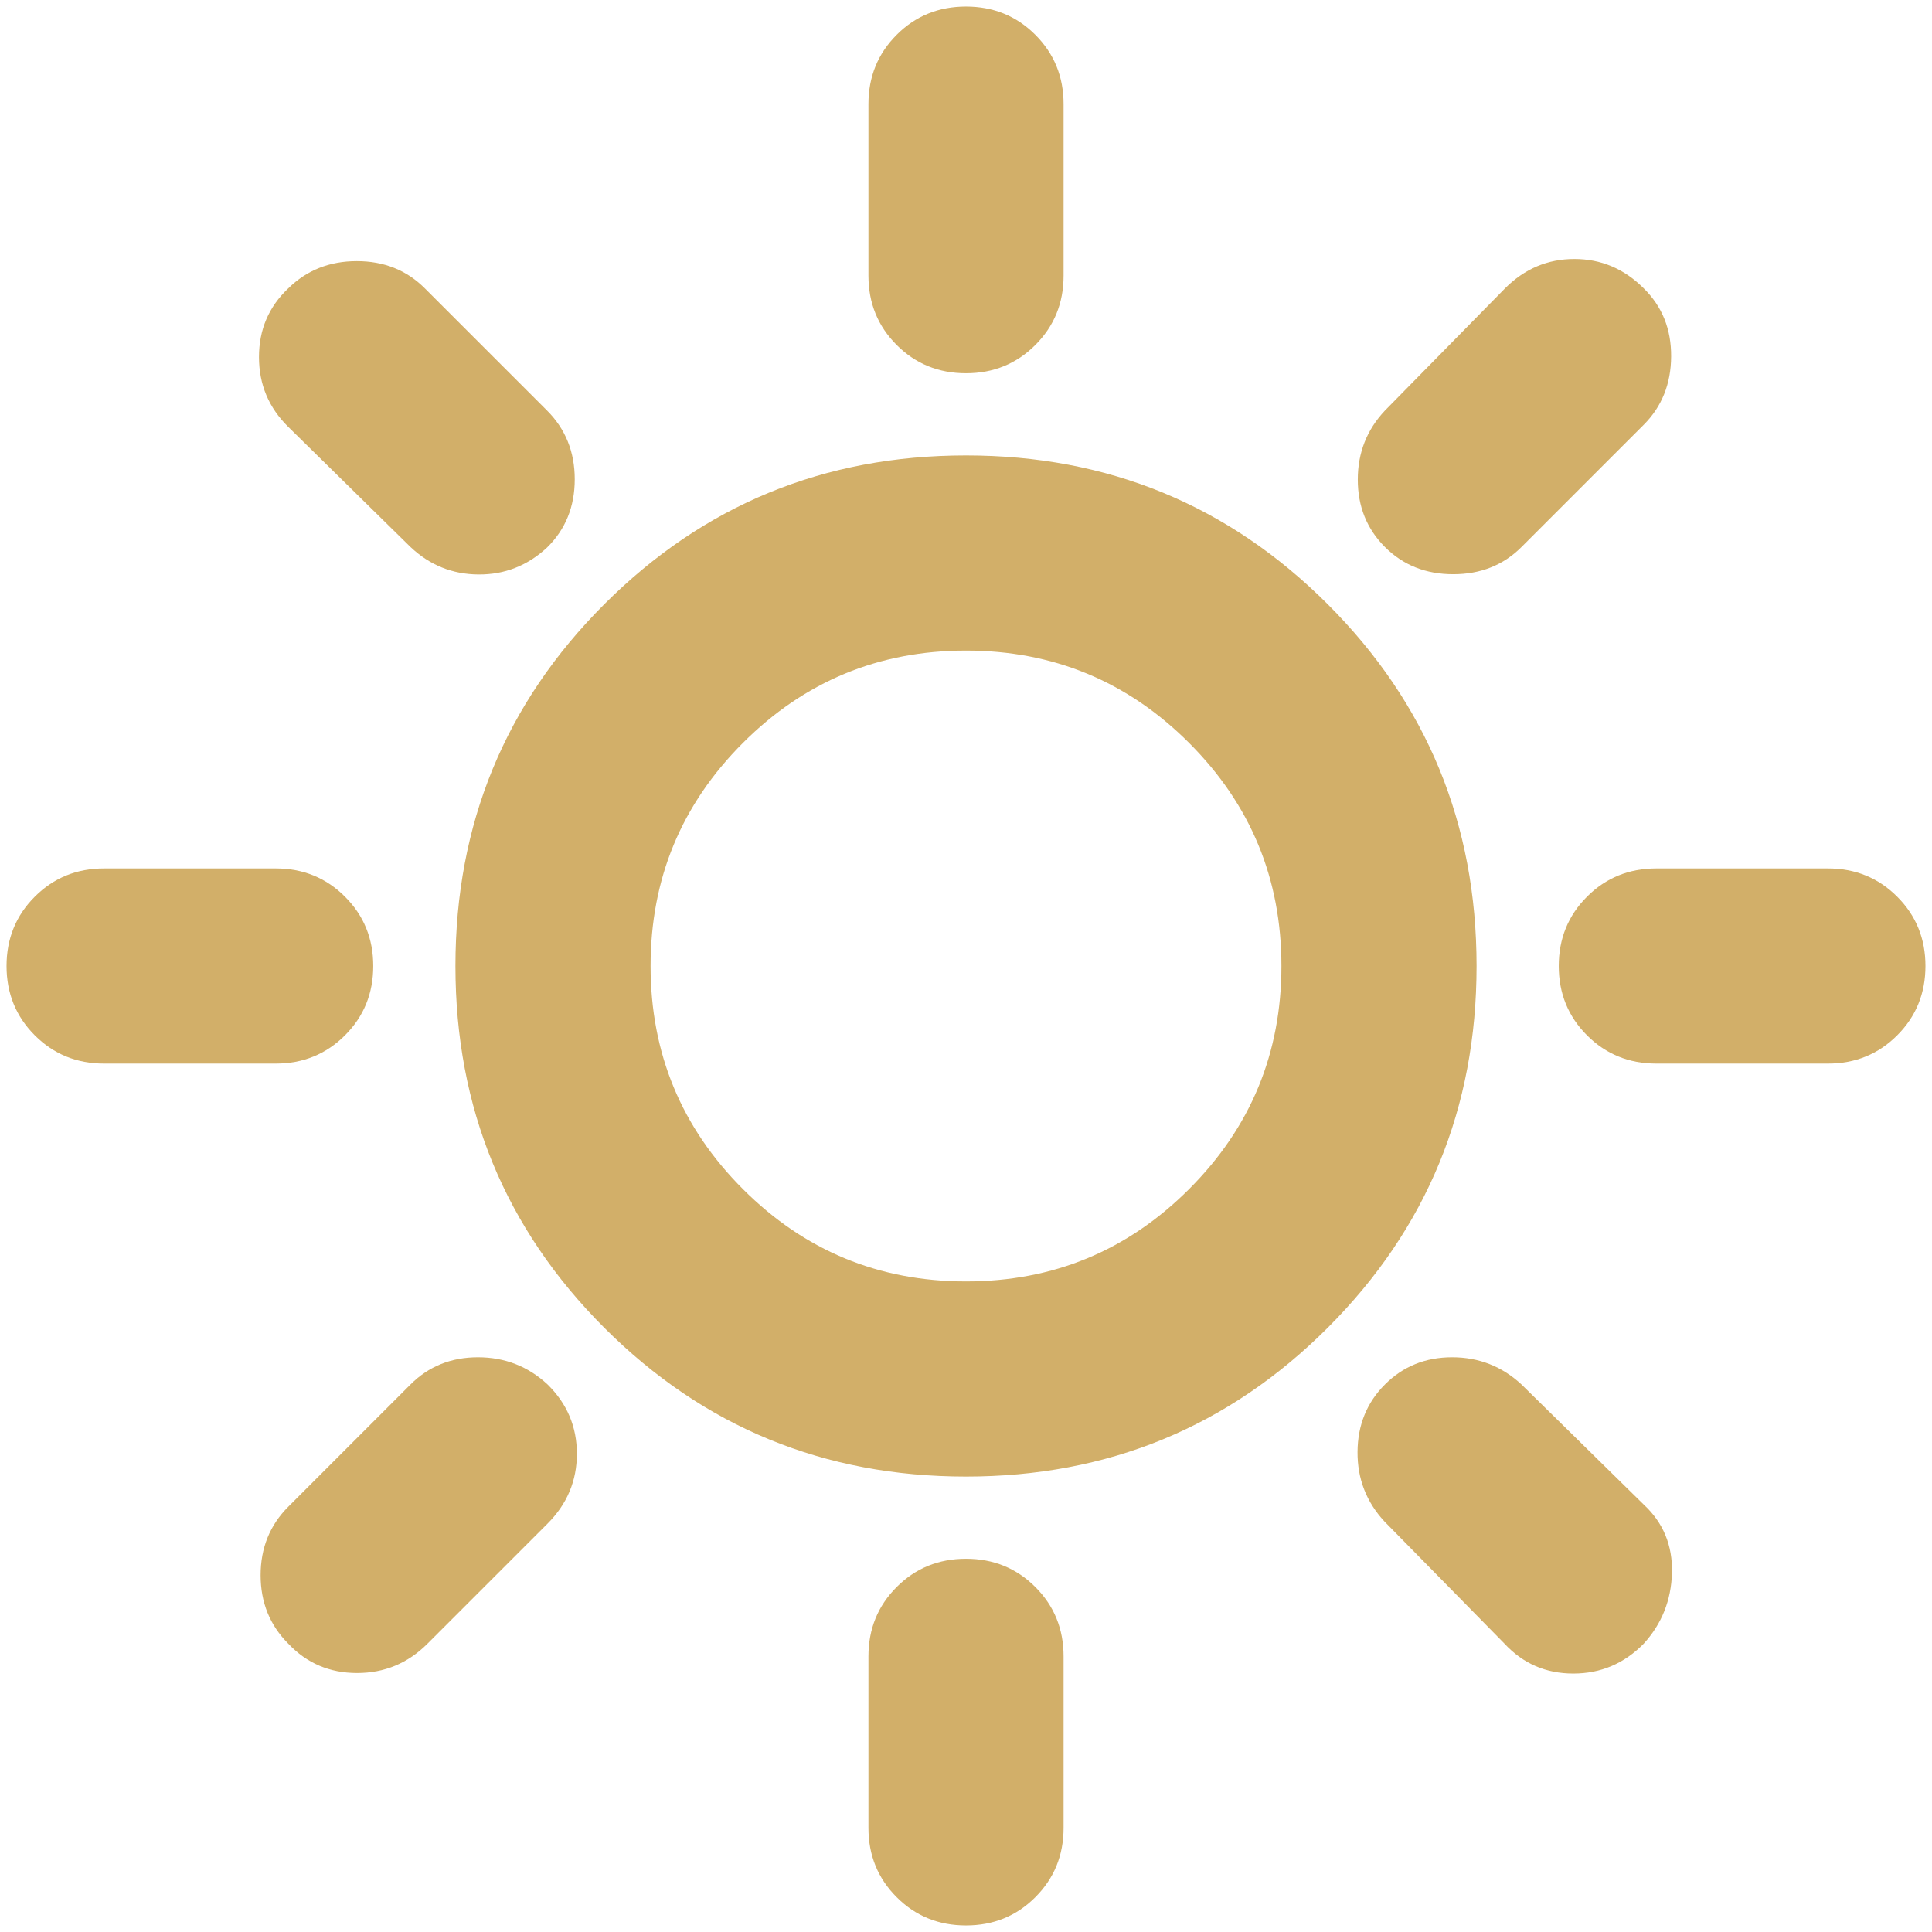 <svg width="122" height="122" viewBox="0 0 122 122" fill="none" xmlns="http://www.w3.org/2000/svg">
<path d="M61 23.569C59.271 23.569 57.812 22.975 56.623 21.785C55.433 20.596 54.839 19.137 54.839 17.408V6.574C54.839 4.845 55.433 3.386 56.623 2.197C57.812 1.008 59.271 0.413 61 0.413C62.729 0.413 64.188 1.008 65.378 2.197C66.567 3.386 67.162 4.845 67.162 6.574V17.408C67.162 19.137 66.567 20.596 65.378 21.785C64.188 22.975 62.729 23.569 61 23.569ZM87.457 34.544C86.312 33.4 85.74 31.98 85.74 30.286C85.74 28.591 86.312 27.137 87.457 25.924L95.04 18.206C96.274 16.971 97.733 16.354 99.417 16.354C101.101 16.354 102.56 16.971 103.795 18.206C104.961 19.35 105.538 20.786 105.527 22.515C105.516 24.244 104.939 25.681 103.795 26.825L96.076 34.544C94.932 35.688 93.495 36.26 91.766 36.26C90.037 36.26 88.601 35.688 87.457 34.544ZM104.593 67.162C102.864 67.162 101.404 66.567 100.215 65.378C99.026 64.188 98.431 62.729 98.431 61C98.431 59.271 99.026 57.812 100.215 56.623C101.404 55.433 102.864 54.839 104.593 54.839H115.426C117.155 54.839 118.614 55.433 119.803 56.623C120.993 57.812 121.587 59.271 121.587 61C121.587 62.729 120.993 64.188 119.803 65.378C118.614 66.567 117.155 67.162 115.426 67.162H104.593ZM61 121.587C59.271 121.587 57.812 120.993 56.623 119.803C55.433 118.614 54.839 117.155 54.839 115.426V104.593C54.839 102.864 55.433 101.404 56.623 100.215C57.812 99.026 59.271 98.431 61 98.431C62.729 98.431 64.188 99.026 65.378 100.215C66.567 101.404 67.162 102.864 67.162 104.593V115.426C67.162 117.155 66.567 118.614 65.378 119.803C64.188 120.993 62.729 121.587 61 121.587ZM25.924 34.544L18.206 26.96C16.971 25.748 16.354 24.277 16.354 22.548C16.354 20.819 16.971 19.371 18.206 18.206C19.371 17.061 20.813 16.489 22.532 16.489C24.25 16.489 25.681 17.061 26.825 18.206L34.544 25.924C35.71 27.09 36.293 28.537 36.293 30.266C36.293 31.995 35.71 33.432 34.544 34.576C33.309 35.721 31.867 36.287 30.218 36.276C28.568 36.266 27.137 35.688 25.924 34.544ZM95.007 103.795L87.424 96.076C86.28 94.842 85.713 93.377 85.724 91.682C85.735 89.988 86.312 88.568 87.457 87.424C88.601 86.28 90.015 85.708 91.699 85.708C93.382 85.708 94.842 86.28 96.076 87.424L103.795 95.007C105.029 96.151 105.624 97.588 105.579 99.317C105.534 101.046 104.939 102.539 103.795 103.795C102.56 105.051 101.079 105.679 99.35 105.679C97.621 105.679 96.173 105.051 95.007 103.795ZM6.574 67.162C4.845 67.162 3.386 66.567 2.197 65.378C1.008 64.188 0.413 62.729 0.413 61C0.413 59.271 1.008 57.812 2.197 56.623C3.386 55.433 4.845 54.839 6.574 54.839H17.408C19.137 54.839 20.596 55.433 21.785 56.623C22.975 57.812 23.569 59.271 23.569 61C23.569 62.729 22.975 64.188 21.785 65.378C20.596 66.567 19.137 67.162 17.408 67.162H6.574ZM18.206 103.795C17.04 102.629 16.457 101.187 16.457 99.469C16.457 97.751 17.04 96.308 18.206 95.143L25.924 87.424C27.068 86.28 28.488 85.708 30.183 85.708C31.877 85.708 33.342 86.28 34.576 87.424C35.811 88.637 36.428 90.096 36.428 91.802C36.428 93.507 35.811 94.977 34.576 96.212L26.993 103.795C25.759 105.029 24.277 105.646 22.548 105.646C20.819 105.646 19.371 105.029 18.206 103.795ZM61 93.241C52.037 93.241 44.423 90.108 38.157 83.843C31.892 77.577 28.759 69.963 28.759 61C28.759 52.037 31.892 44.423 38.157 38.157C44.423 31.892 52.037 28.759 61 28.759C69.963 28.759 77.577 31.892 83.843 38.157C90.108 44.423 93.241 52.037 93.241 61C93.241 69.963 90.108 77.577 83.843 83.843C77.577 90.108 69.963 93.241 61 93.241ZM61 80.918C66.505 80.918 71.201 78.975 75.088 75.088C78.975 71.201 80.918 66.505 80.918 61C80.918 55.495 78.975 50.799 75.088 46.913C71.201 43.026 66.505 41.082 61 41.082C55.495 41.082 50.799 43.026 46.913 46.913C43.026 50.799 41.082 55.495 41.082 61C41.082 66.505 43.026 71.201 46.913 75.088C50.799 78.975 55.495 80.918 61 80.918Z" fill="#D2AF69"/>
</svg>
